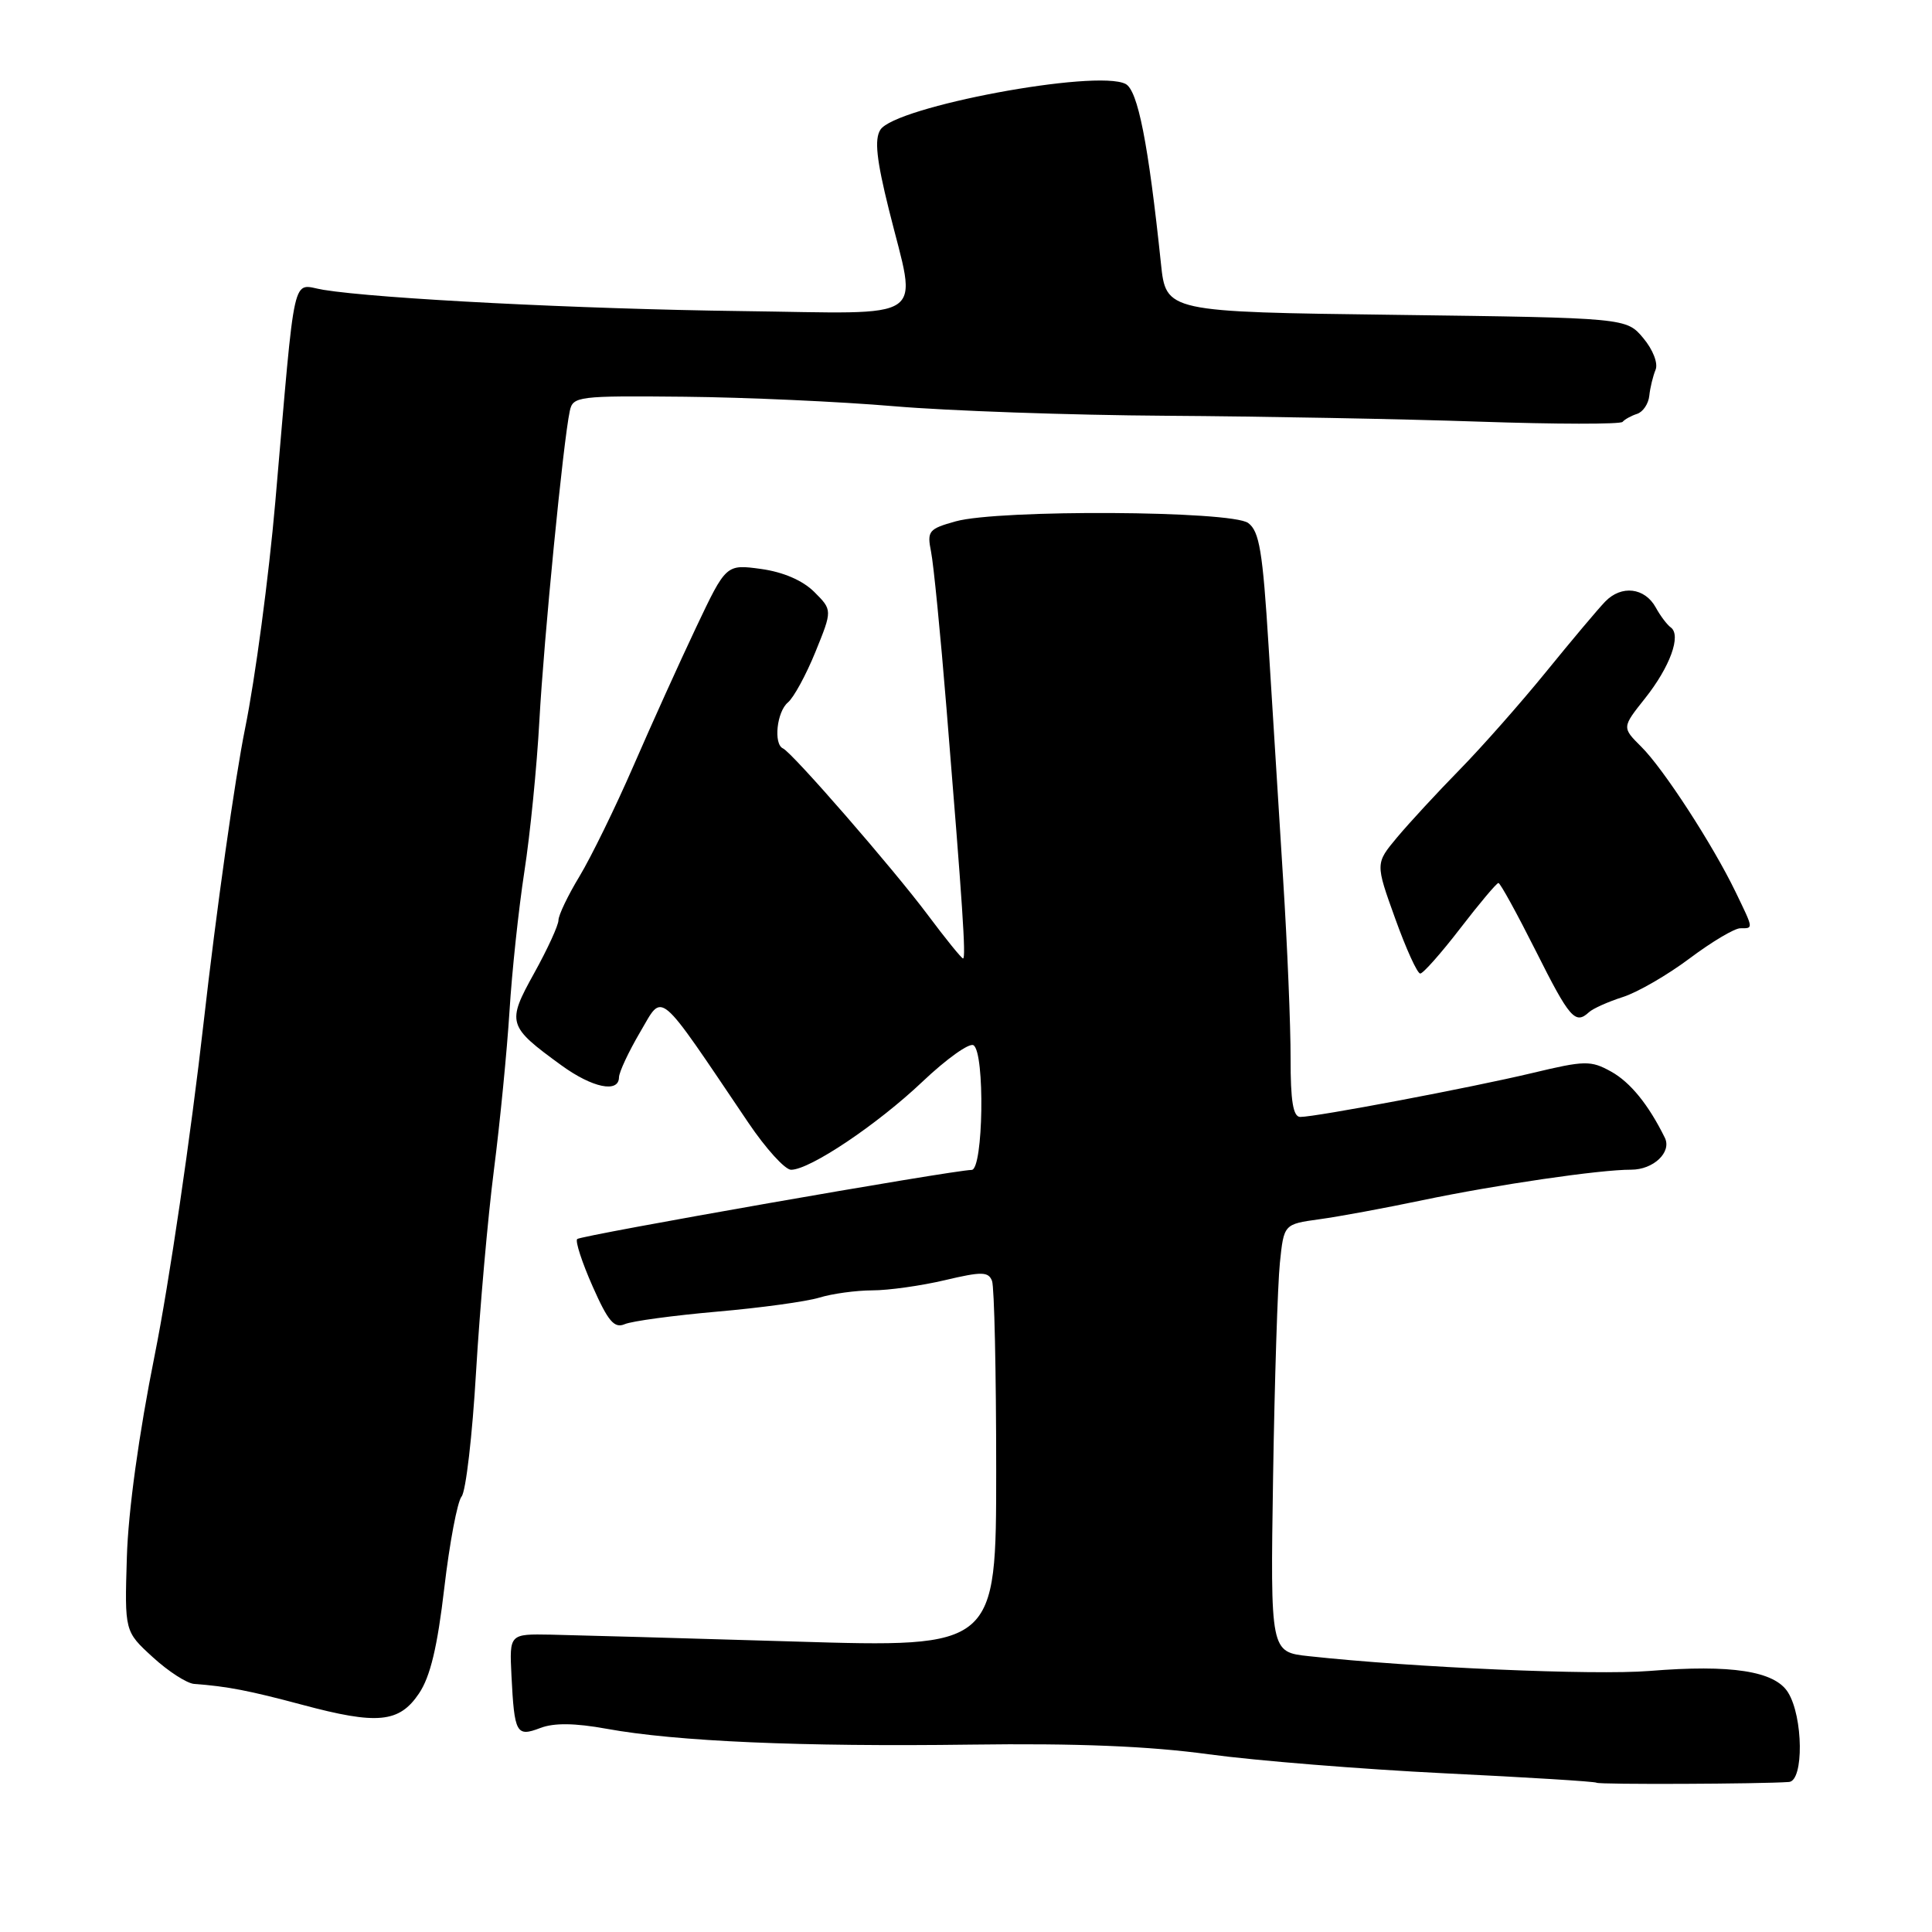 <?xml version="1.0" encoding="UTF-8" standalone="no"?>
<!DOCTYPE svg PUBLIC "-//W3C//DTD SVG 1.1//EN" "http://www.w3.org/Graphics/SVG/1.1/DTD/svg11.dtd" >
<svg xmlns="http://www.w3.org/2000/svg" xmlns:xlink="http://www.w3.org/1999/xlink" version="1.1" viewBox="0 0 256 256">
 <g >
 <path fill="currentColor"
d=" M 237.05 236.12 C 239.03 235.97 238.94 227.48 236.92 224.25 C 235.16 221.42 229.39 220.53 218.57 221.41 C 211.24 222.00 187.25 220.96 173.41 219.45 C 168.33 218.90 168.33 218.90 168.69 195.70 C 168.89 182.94 169.30 170.18 169.59 167.35 C 170.12 162.21 170.12 162.21 174.81 161.56 C 177.39 161.21 183.55 160.07 188.50 159.03 C 198.32 156.98 211.97 154.98 216.13 154.99 C 219.08 155.00 221.54 152.67 220.60 150.76 C 218.44 146.37 216.02 143.40 213.48 141.99 C 210.79 140.50 210.01 140.51 203.04 142.18 C 194.96 144.11 174.41 148.00 172.29 148.00 C 171.35 148.00 171.00 145.90 171.01 140.25 C 171.02 135.99 170.58 125.30 170.02 116.50 C 169.47 107.70 168.60 93.77 168.09 85.55 C 167.32 73.07 166.87 70.38 165.39 69.30 C 163.16 67.66 132.36 67.49 126.64 69.08 C 123.05 70.08 122.82 70.36 123.37 73.11 C 123.70 74.74 124.62 84.04 125.41 93.79 C 127.55 119.99 128.02 127.00 127.61 127.00 C 127.41 127.00 125.31 124.41 122.95 121.25 C 118.33 115.07 104.98 99.72 103.75 99.17 C 102.47 98.60 102.93 94.31 104.40 93.08 C 105.17 92.44 106.81 89.43 108.05 86.38 C 110.30 80.84 110.30 80.84 107.89 78.43 C 106.36 76.91 103.79 75.80 100.85 75.39 C 96.21 74.76 96.21 74.76 92.24 83.13 C 90.06 87.73 86.32 96.00 83.93 101.50 C 81.54 107.00 78.32 113.57 76.79 116.11 C 75.25 118.65 74.00 121.27 74.00 121.93 C 74.00 122.60 72.55 125.76 70.78 128.95 C 67.12 135.55 67.25 135.97 74.40 141.17 C 78.49 144.14 81.99 144.87 82.02 142.75 C 82.03 142.06 83.29 139.37 84.82 136.76 C 87.94 131.48 86.89 130.60 99.15 148.75 C 101.47 152.19 104.02 155.00 104.82 155.00 C 107.31 155.00 116.23 149.02 122.24 143.32 C 125.40 140.32 128.44 138.15 128.99 138.50 C 130.53 139.44 130.30 154.99 128.75 155.02 C 126.20 155.06 76.97 163.69 76.48 164.18 C 76.20 164.46 77.12 167.28 78.52 170.44 C 80.57 175.08 81.39 176.05 82.78 175.46 C 83.73 175.05 89.22 174.31 95.00 173.80 C 100.78 173.30 106.88 172.46 108.57 171.94 C 110.26 171.42 113.41 170.99 115.57 170.98 C 117.73 170.98 122.06 170.37 125.20 169.63 C 130.10 168.47 130.97 168.49 131.45 169.73 C 131.75 170.52 132.00 181.77 132.00 194.74 C 132.00 218.32 132.00 218.32 105.25 217.51 C 90.54 217.07 76.03 216.66 73.00 216.60 C 67.50 216.50 67.50 216.50 67.77 222.00 C 68.16 229.72 68.41 230.18 71.59 228.97 C 73.41 228.27 76.17 228.31 80.37 229.07 C 89.56 230.75 106.17 231.47 128.65 231.17 C 142.66 230.98 152.25 231.37 160.15 232.45 C 166.39 233.30 180.45 234.43 191.38 234.97 C 202.32 235.50 211.39 236.06 211.55 236.22 C 211.81 236.48 233.44 236.39 237.05 236.12 Z  M 55.52 224.39 C 57.02 222.17 57.96 218.21 58.87 210.42 C 59.57 204.44 60.60 198.99 61.16 198.30 C 61.73 197.62 62.59 190.19 63.08 181.78 C 63.58 173.38 64.64 161.32 65.45 155.00 C 66.26 148.68 67.18 139.22 67.51 134.00 C 67.83 128.78 68.72 120.45 69.48 115.50 C 70.25 110.55 71.14 101.55 71.47 95.50 C 72.06 84.70 74.63 58.48 75.50 54.46 C 75.91 52.51 76.58 52.43 90.72 52.57 C 98.85 52.65 111.35 53.22 118.50 53.83 C 125.65 54.44 141.85 55.01 154.50 55.09 C 167.15 55.17 185.82 55.52 196.00 55.87 C 206.18 56.22 214.72 56.23 215.00 55.90 C 215.28 55.57 216.14 55.09 216.92 54.84 C 217.70 54.59 218.43 53.51 218.54 52.44 C 218.65 51.37 219.03 49.83 219.37 49.00 C 219.73 48.15 219.03 46.34 217.75 44.81 C 215.50 42.12 215.50 42.12 185.00 41.72 C 154.50 41.33 154.50 41.33 153.83 34.91 C 152.16 18.98 150.77 11.95 149.14 11.12 C 145.25 9.14 118.58 14.13 116.65 17.20 C 115.85 18.46 116.14 21.17 117.79 27.80 C 121.54 42.91 123.53 41.54 98.25 41.22 C 76.96 40.95 50.13 39.59 42.83 38.40 C 38.59 37.71 39.22 34.92 36.48 66.50 C 35.62 76.40 33.82 89.90 32.48 96.50 C 31.14 103.10 28.66 120.65 26.98 135.50 C 25.30 150.35 22.39 170.15 20.51 179.50 C 18.39 190.06 16.99 200.23 16.81 206.33 C 16.51 216.17 16.51 216.17 20.24 219.58 C 22.29 221.46 24.76 223.06 25.74 223.13 C 30.12 223.45 33.00 224.01 40.00 225.88 C 50.01 228.57 52.90 228.29 55.52 224.39 Z  M 210.55 134.12 C 211.07 133.64 213.09 132.73 215.04 132.11 C 216.98 131.49 220.96 129.19 223.89 126.99 C 226.81 124.80 229.83 123.00 230.60 123.00 C 232.36 123.00 232.38 123.17 229.97 118.18 C 226.95 111.93 220.41 101.85 217.48 98.95 C 214.91 96.39 214.91 96.39 217.98 92.53 C 221.29 88.36 222.81 84.18 221.39 83.14 C 220.90 82.79 220.00 81.60 219.40 80.50 C 217.94 77.85 214.85 77.49 212.70 79.71 C 211.75 80.69 208.23 84.88 204.88 89.00 C 201.53 93.12 196.37 98.97 193.40 102.00 C 190.43 105.03 186.71 109.06 185.12 110.96 C 182.24 114.41 182.24 114.41 184.87 121.71 C 186.31 125.72 187.80 129.00 188.19 129.00 C 188.57 129.00 190.96 126.30 193.50 123.00 C 196.04 119.70 198.31 117.00 198.55 117.00 C 198.79 117.00 201.01 121.05 203.50 126.00 C 207.99 134.95 208.73 135.80 210.55 134.12 Z "/>
</g>
</svg>